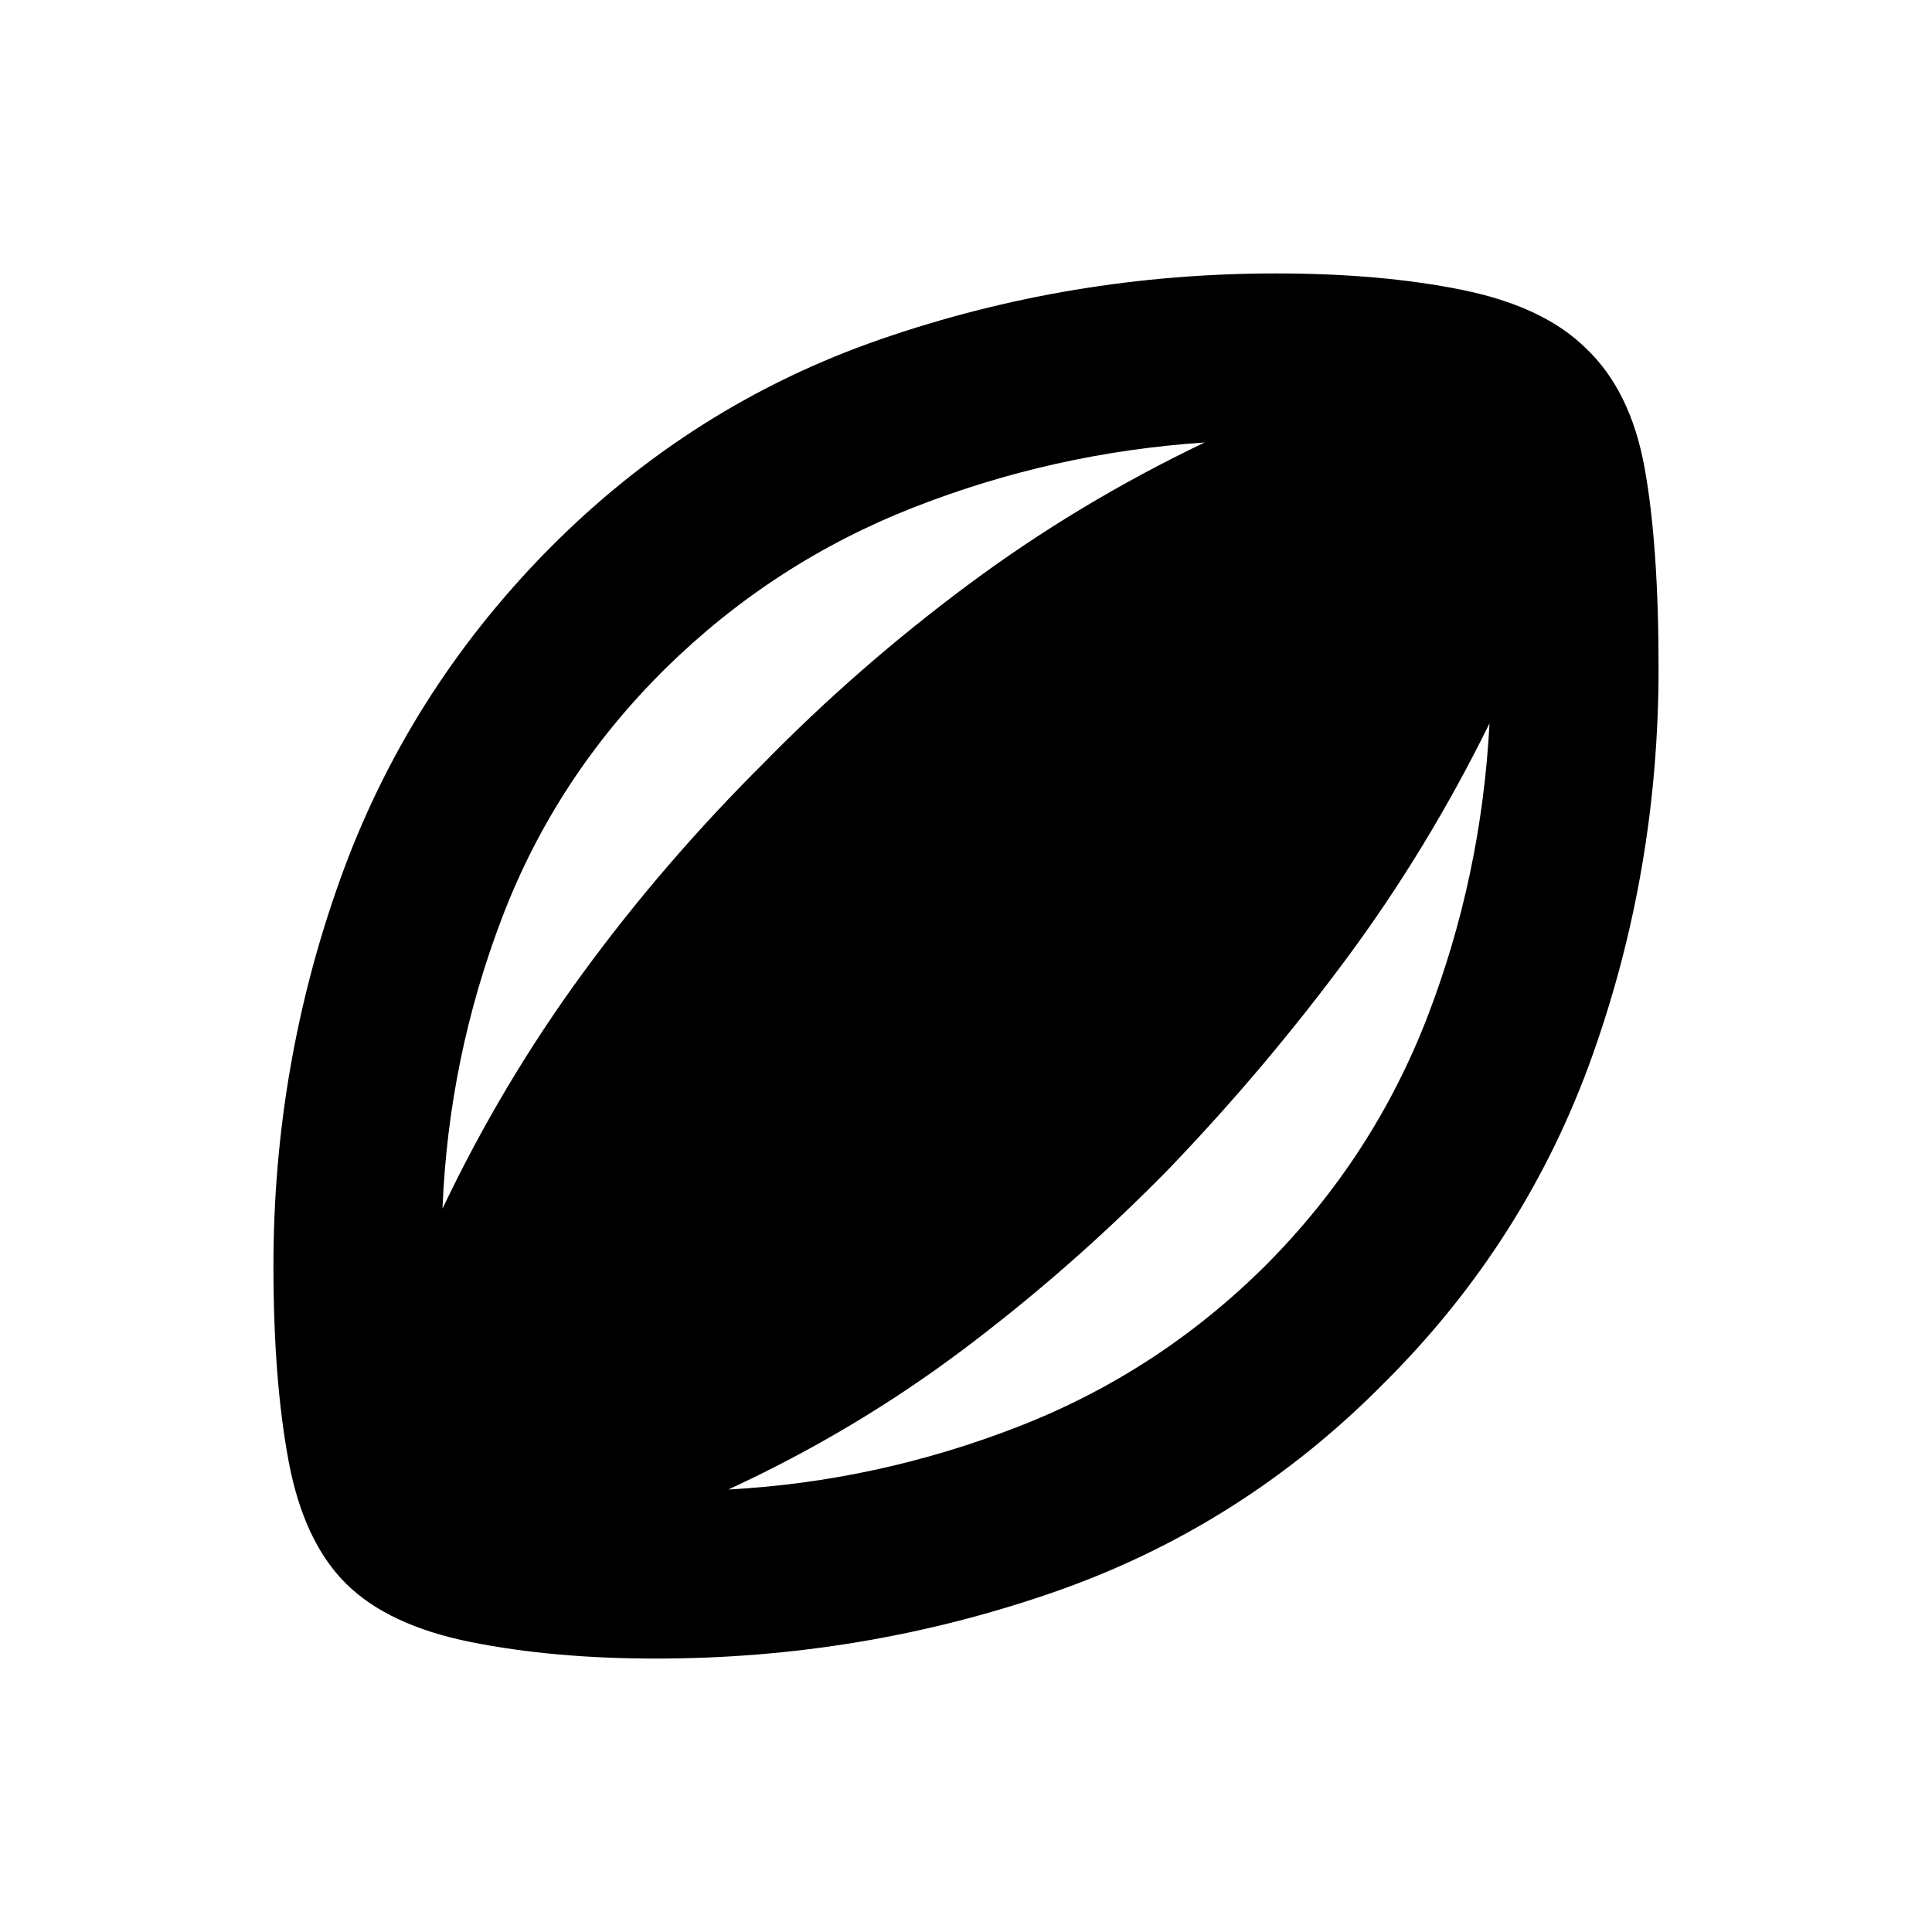 <svg xmlns="http://www.w3.org/2000/svg" height="20" viewBox="0 -960 960 960" width="20"><path d="M326-135.869q-51.196 0-92.109-8.218-40.913-8.217-61.869-28.935-21.196-20.956-28.674-61.25-7.479-40.293-7.479-96.728 0-99.435 33.098-191.87 33.098-92.434 103.055-163.63 71.434-72.435 165.869-105.033T634-824.131q52.435 0 92.728 8.218 40.294 8.217 61.25 28.935 22.196 20.956 29.174 59.25 6.979 38.293 6.979 99.728 0 100.152-32.859 192.467-32.859 92.316-103.294 162.511-70.956 71.957-165.511 104.555Q427.913-135.869 326-135.869ZM219.87-359.435q29.521-62.043 69.663-116.945 40.141-54.903 89.902-104.424 47.043-48.044 101.706-88.685 54.663-40.641 117.424-70.641-75.043 5-144.587 32.26-69.543 27.261-123.065 79.783-54.522 53.761-81.283 123.685-26.76 69.924-29.76 144.967ZM361.913-219.87q74.044-4 144.087-31.26 70.043-27.261 123.565-80.783 53.044-53.522 79.805-123.065 26.76-69.544 30.76-145.587-30.76 62.522-71.282 117.185-40.522 54.663-88.044 104.184-48.043 49.044-102.087 89.685-54.043 40.641-116.804 69.641Z"/></svg>